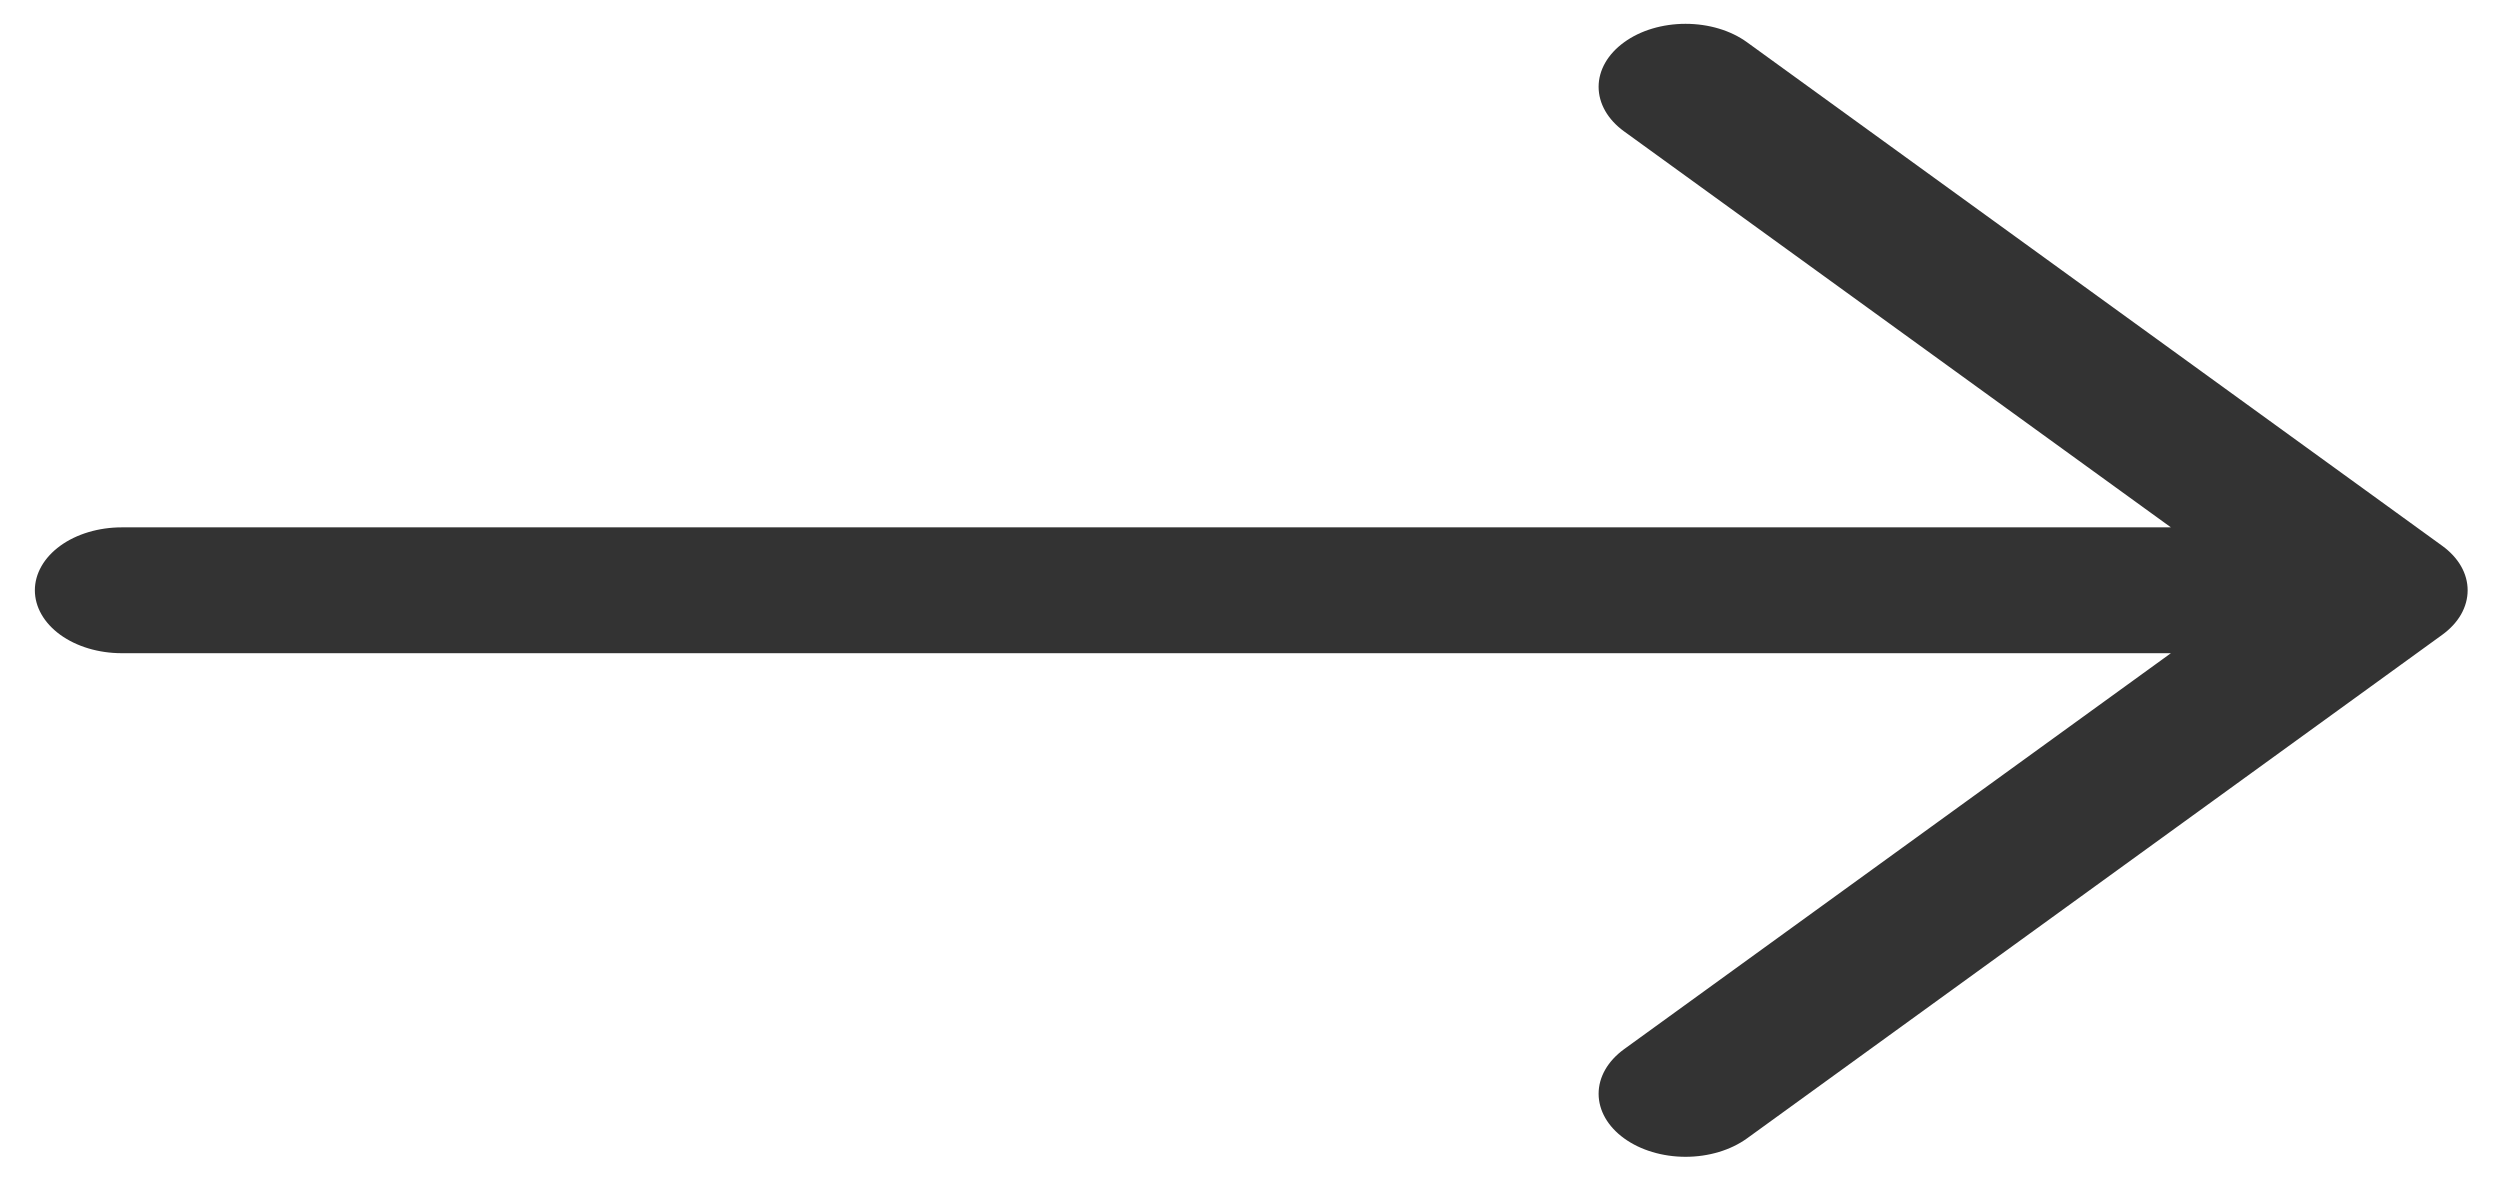 <svg width="36" height="17" viewBox="0 0 36 17" fill="none" xmlns="http://www.w3.org/2000/svg">
<path fill-rule="evenodd" clip-rule="evenodd" d="M0.502 8.5C0.502 8.26 0.634 8.029 0.868 7.859C1.103 7.689 1.421 7.594 1.753 7.594H31.261L23.387 1.892C23.152 1.722 23.02 1.491 23.02 1.25C23.02 1.01 23.152 0.779 23.387 0.609C23.621 0.438 23.94 0.343 24.272 0.343C24.605 0.343 24.923 0.438 25.158 0.609L35.167 7.859C35.283 7.943 35.376 8.043 35.439 8.153C35.502 8.263 35.534 8.381 35.534 8.5C35.534 8.619 35.502 8.737 35.439 8.848C35.376 8.958 35.283 9.058 35.167 9.142L25.158 16.392C24.923 16.562 24.605 16.658 24.272 16.658C23.94 16.658 23.621 16.562 23.387 16.392C23.152 16.222 23.02 15.991 23.02 15.75C23.02 15.509 23.152 15.279 23.387 15.108L31.261 9.406H1.753C1.421 9.406 1.103 9.311 0.868 9.141C0.634 8.971 0.502 8.741 0.502 8.5V8.5Z" fill="#333333"/>
</svg>
